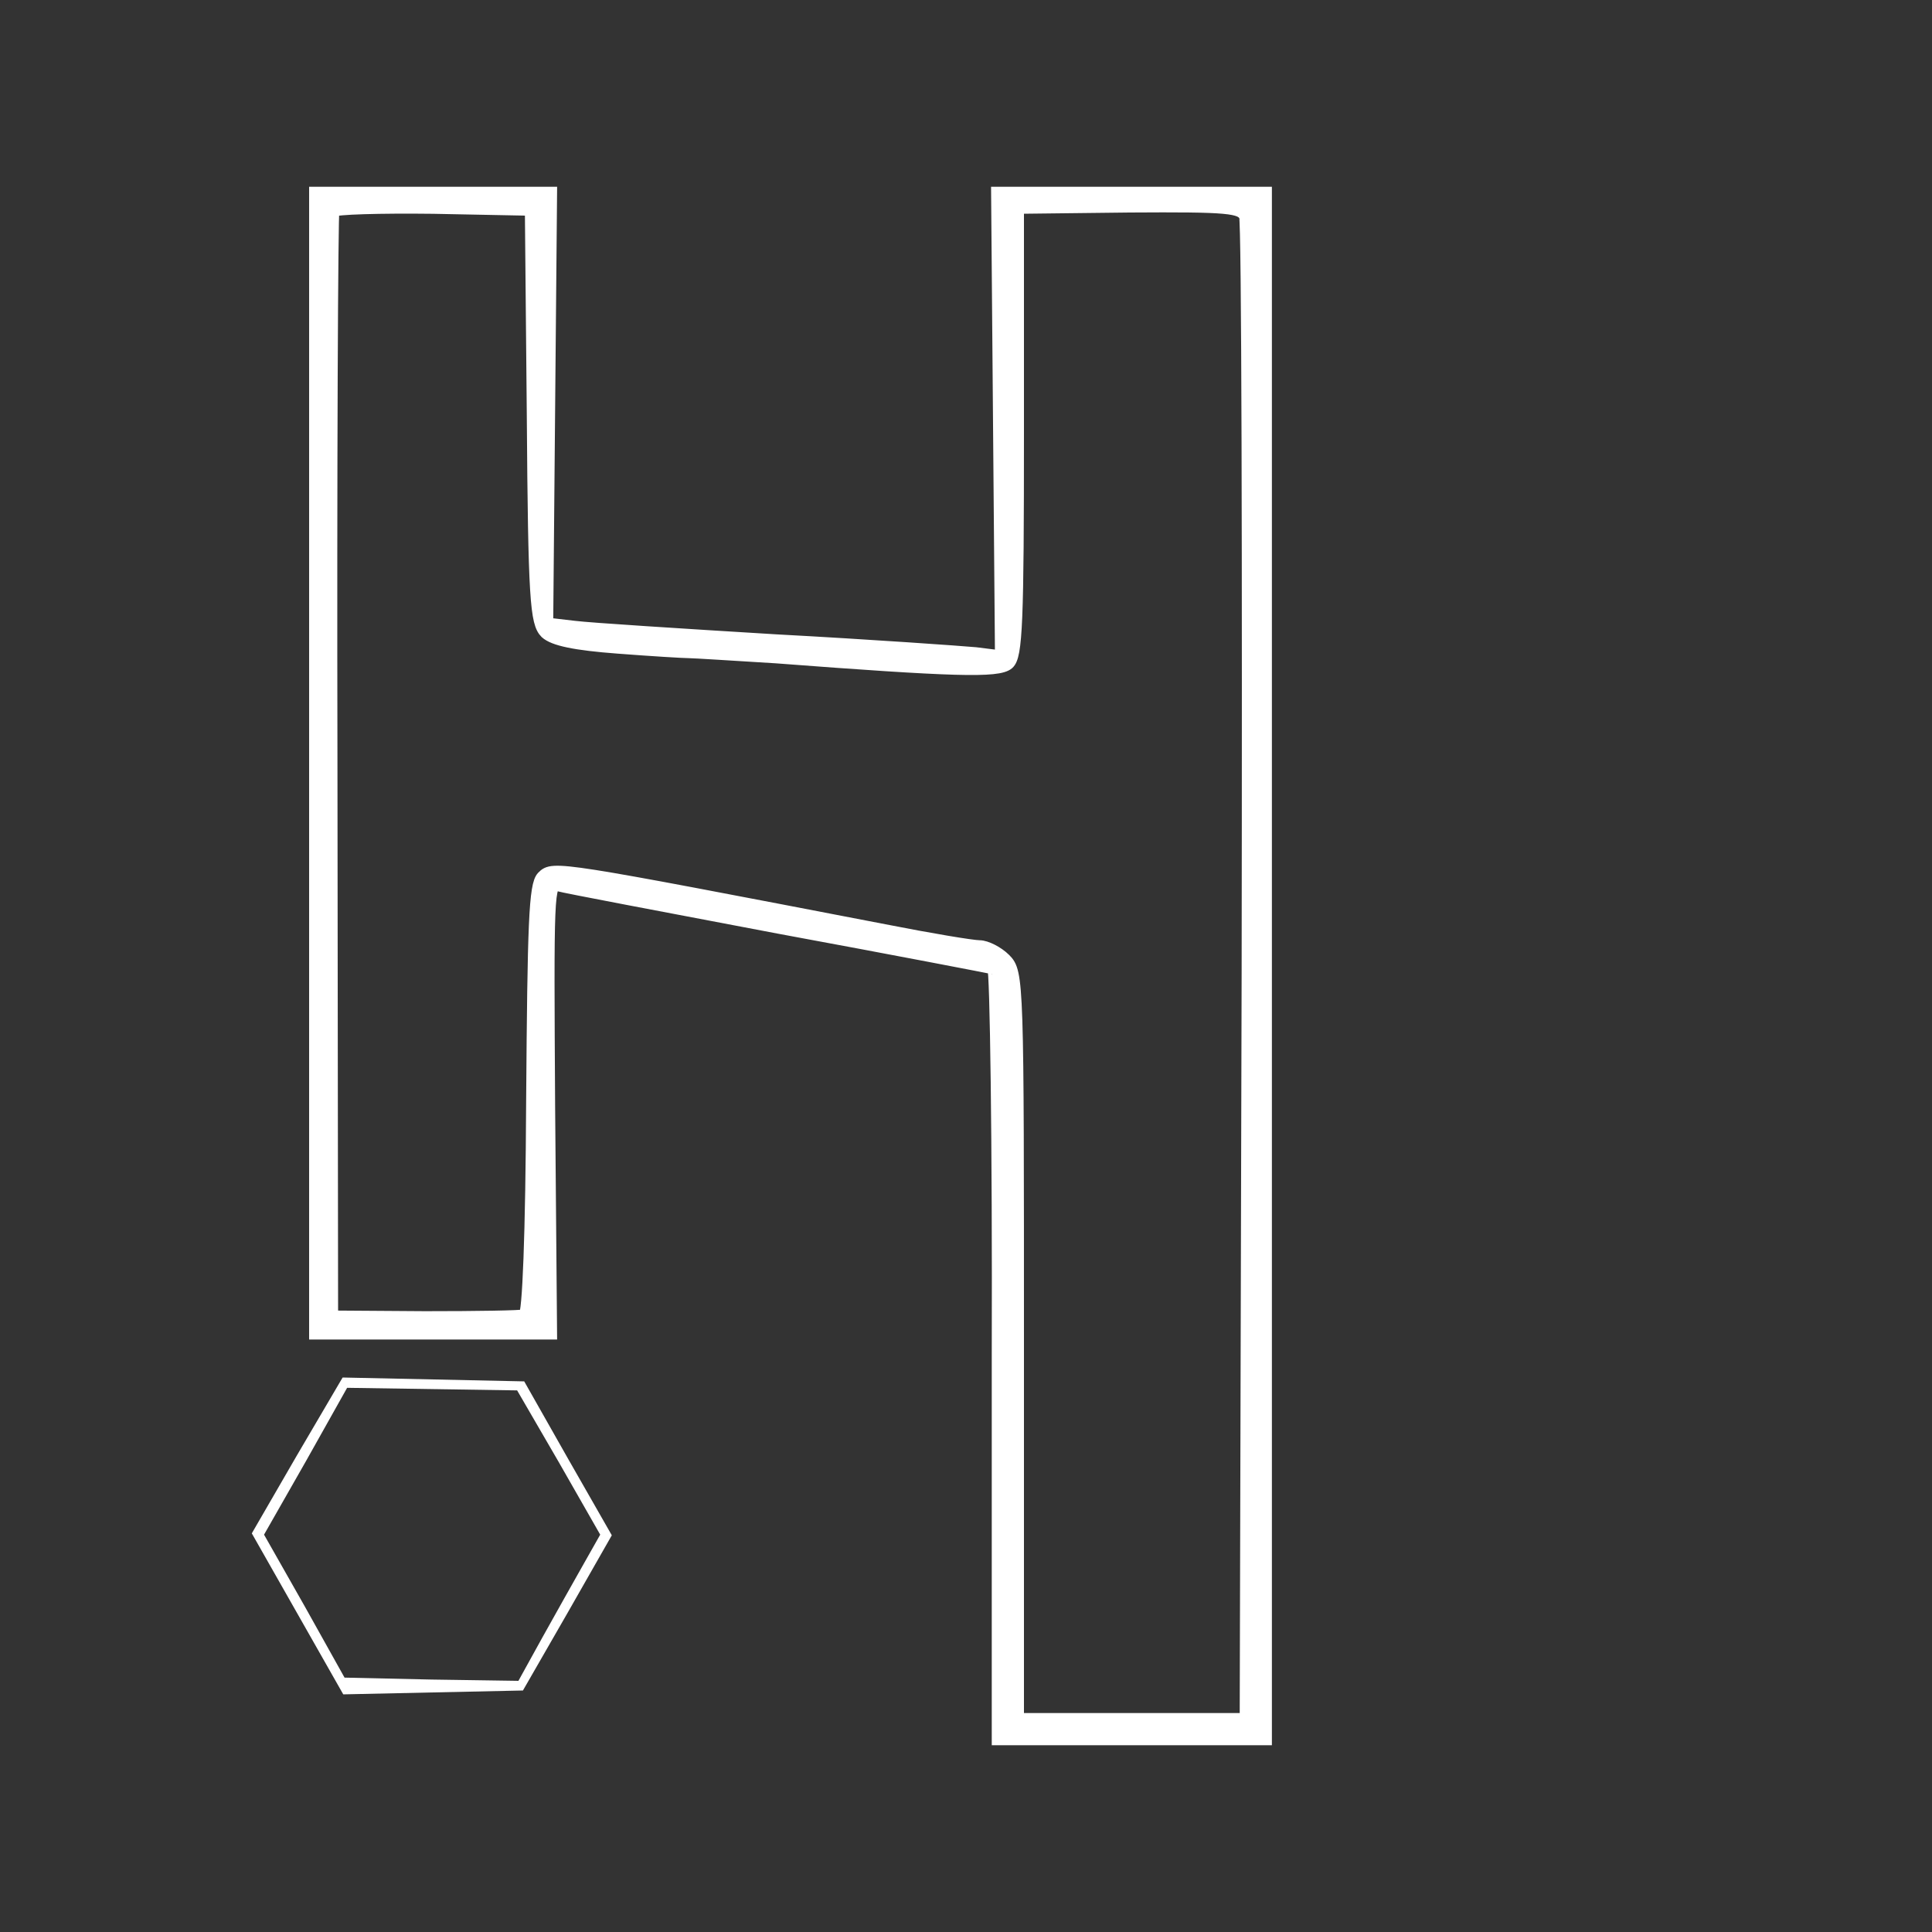 <?xml version="1.0" standalone="no"?>
<!DOCTYPE svg PUBLIC "-//W3C//DTD SVG 20010904//EN"
 "http://www.w3.org/TR/2001/REC-SVG-20010904/DTD/svg10.dtd">
<svg version="1.0" xmlns="http://www.w3.org/2000/svg"
 width="30pt" height="30pt" viewBox="0 0 300 300"
 preserveAspectRatio="xMidYMid meet">
<rect x="0" y="0" width="300" height="300" fill="#333333" stroke="none"/>
<g transform="translate(0,300) scale(0.1,-0.1)"
fill="#fff" stroke="none">
<path stroke="#fff" stroke-width="20" d="M490 1815 l0 -885 183 0 182 0 -3 351 c-2 332 -2 350 15 345 10 -3
164 -32 343 -66 179 -33 329 -62 333 -63 4 -1 8 -271 7 -600 l0 -597 207 0
208 0 0 1200 0 1200 -208 0 -208 0 3 -360 3 -360 -40 5 c-22 2 -161 12 -310
20 -148 9 -289 18 -313 21 l-43 5 3 335 3 334 -182 0 -183 0 0 -885z m338 540
c2 -286 5 -322 20 -337 12 -11 45 -18 112 -23 52 -4 102 -7 110 -7 8 0 69 -4
135 -8 276 -21 345 -23 360 -10 13 11 15 64 15 360 l0 348 174 2 c154 1 174
-1 180 -16 4 -9 5 -538 4 -1175 l-3 -1159 -177 0 -178 0 0 580 c0 567 0 580
-20 600 -11 11 -29 20 -39 20 -11 0 -77 11 -148 25 -509 98 -514 99 -530 83
-12 -12 -14 -73 -16 -346 -1 -211 -6 -333 -12 -335 -5 -2 -75 -3 -155 -3
l-145 1 -1 855 c-1 470 1 858 3 863 3 4 73 6 156 5 l152 -3 3 -320z"/>
<path d="M461 740 l-70 -121 71 -125 71 -125 139 3 140 3 69 120 69 121 -68
119 -68 120 -141 3 -141 3 -71 -121z m407 -11 l64 -112 -26 -46 c-14 -25 -43
-76 -64 -114 l-37 -67 -135 2 -135 3 -62 111 -63 111 65 114 64 114 132 -2
132 -2 65 -112z"/>
</g>
</svg>
